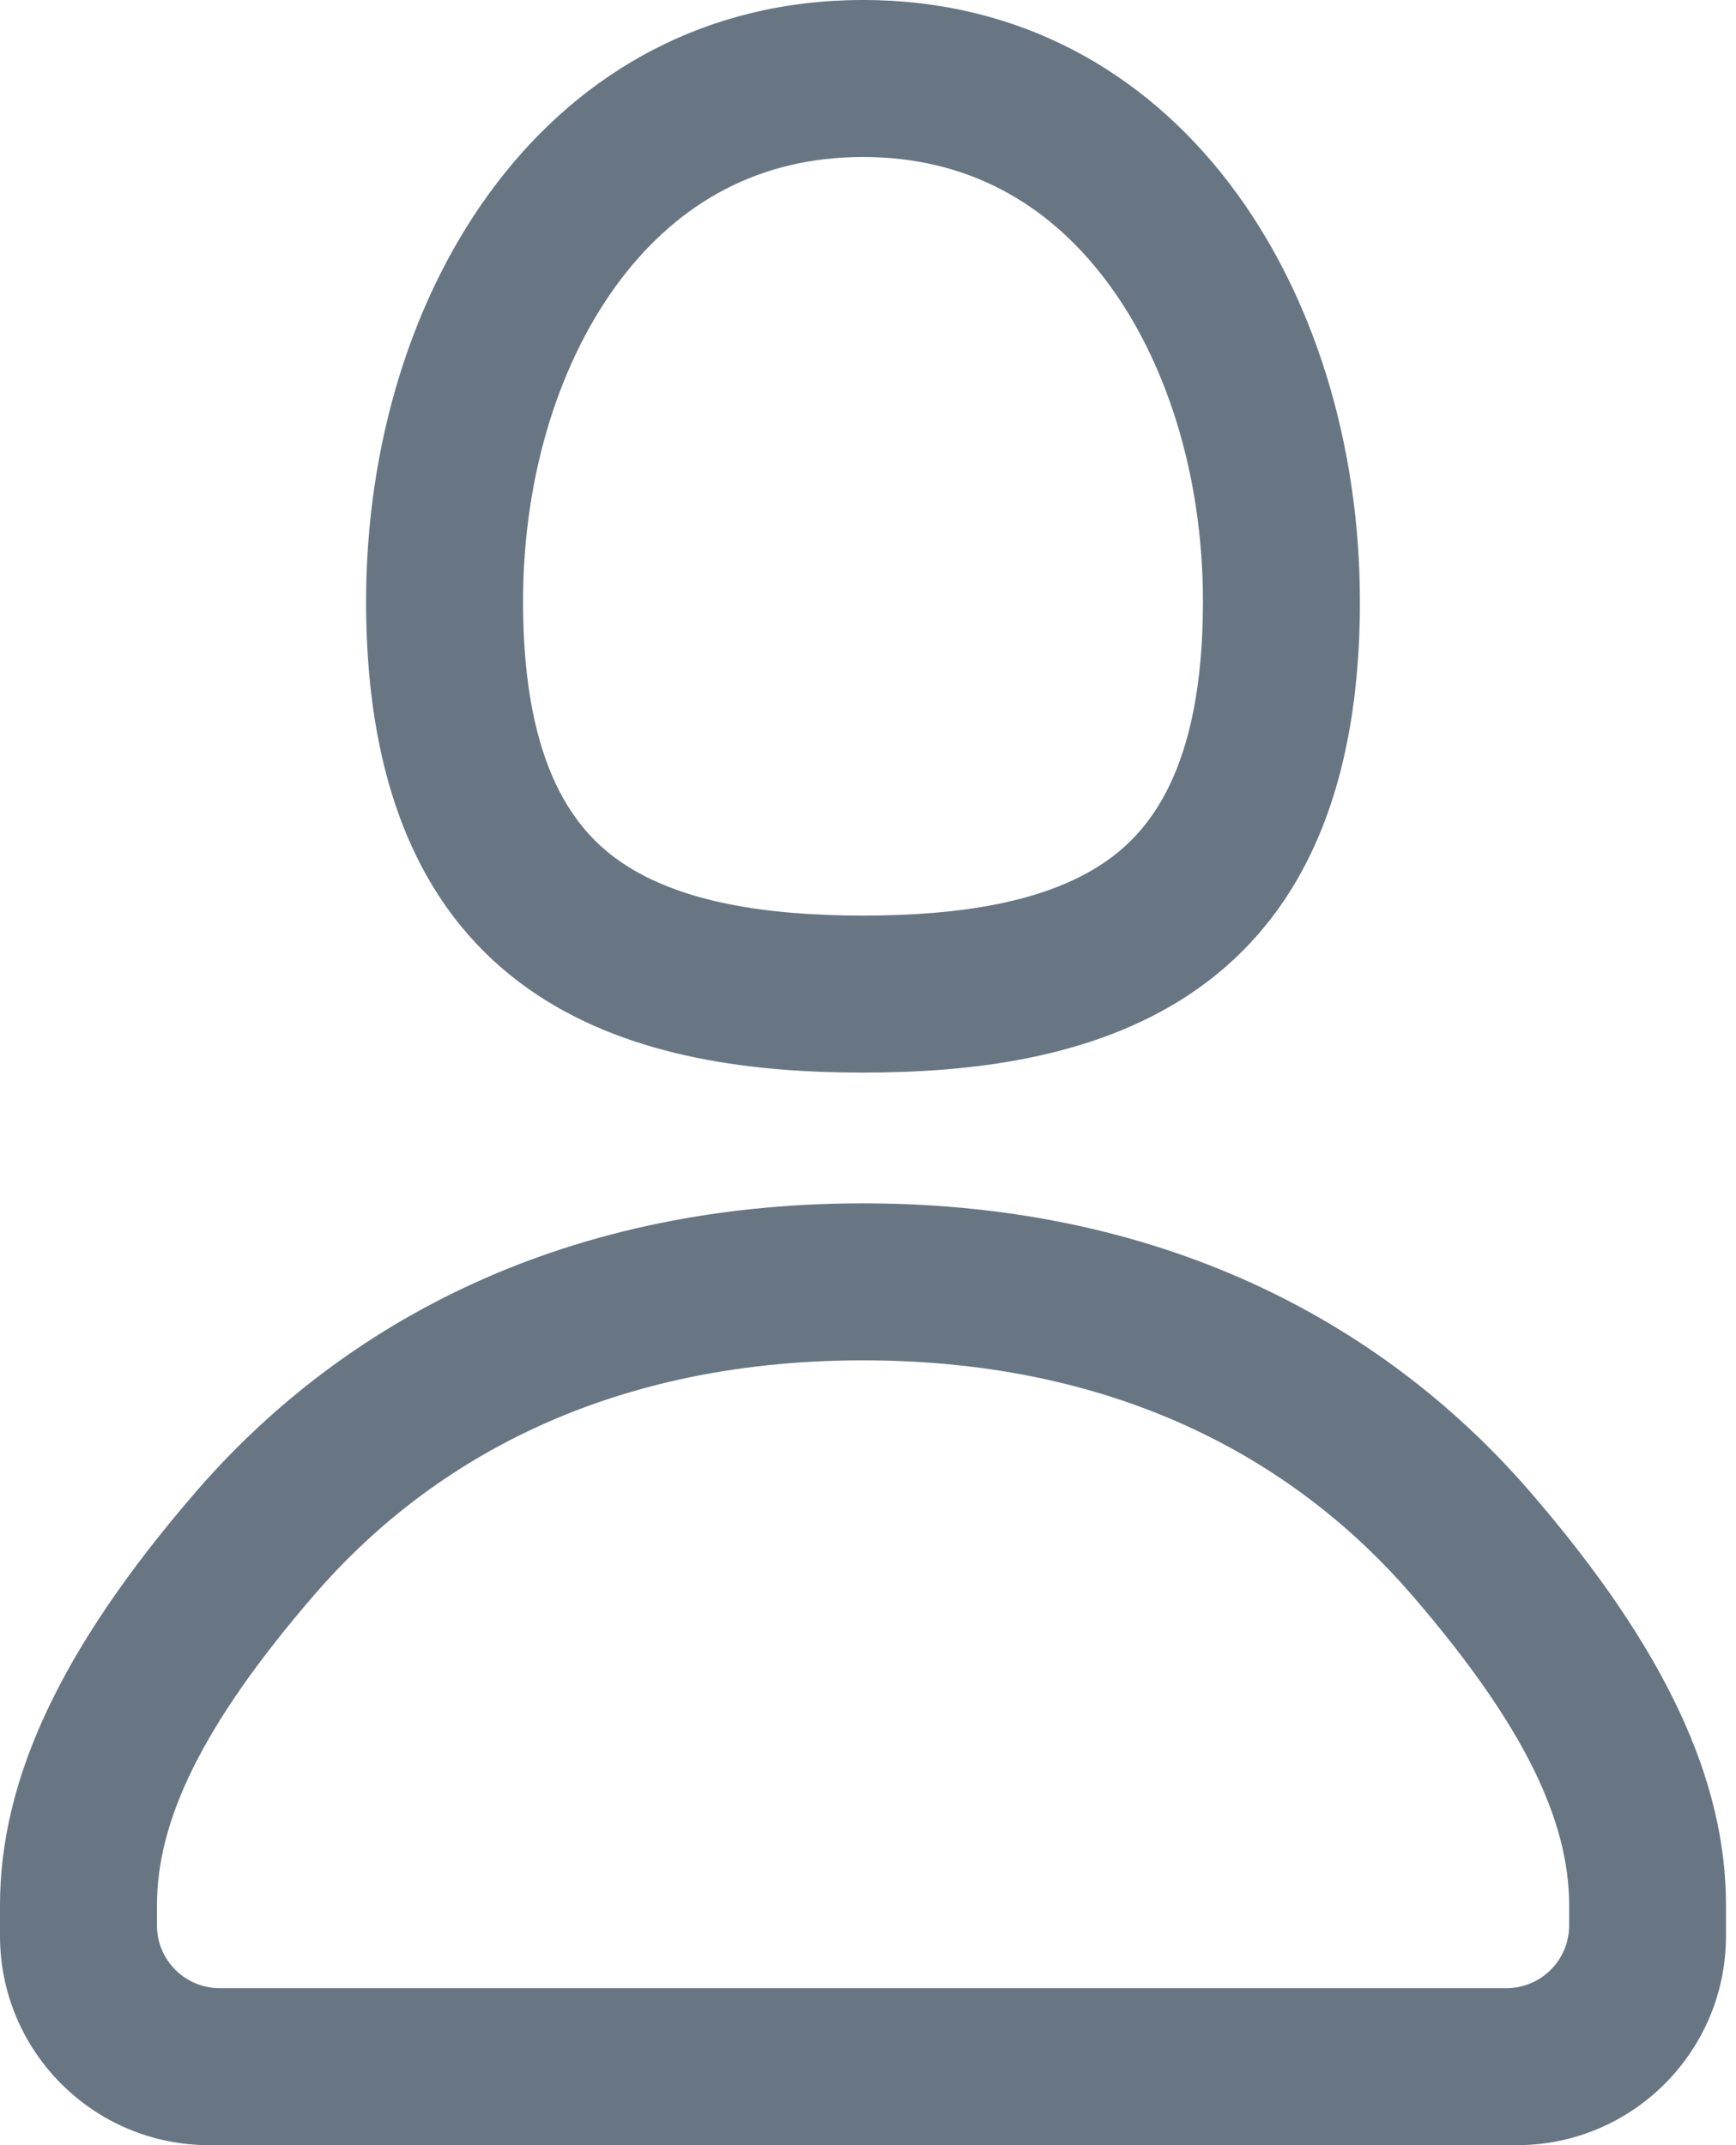 <svg width="17" height="21" viewBox="0 0 17 21" fill="none" xmlns="http://www.w3.org/2000/svg">
<path fill-rule="evenodd" clip-rule="evenodd" d="M13.317 5.89C13.317 9.988 10.5 10.5 8.451 10.5C6.402 10.5 3.585 9.988 3.585 5.89C3.585 2.817 5.378 0 8.451 0C11.524 0 13.317 2.817 13.317 5.89ZM11.78 5.89C11.78 7.543 11.243 8.158 10.8 8.453C10.233 8.831 9.404 8.963 8.451 8.963C7.499 8.963 6.669 8.831 6.102 8.453C5.659 8.158 5.122 7.543 5.122 5.89C5.122 4.634 5.491 3.504 6.086 2.726C6.657 1.98 7.439 1.537 8.451 1.537C9.463 1.537 10.245 1.98 10.816 2.726C11.411 3.504 11.78 4.634 11.78 5.89Z" fill="#687684"/>
<path fill-rule="evenodd" clip-rule="evenodd" d="M0 18.951C0 20.083 0.917 21 2.049 21H14.854C15.985 21 16.902 20.083 16.902 18.951V18.652C16.902 17.427 16.313 16.143 14.987 14.608C13.633 13.04 11.504 11.78 8.451 11.78C5.398 11.78 3.269 13.04 1.915 14.608C0.589 16.143 0 17.427 0 18.652V18.951ZM3.078 15.612C1.972 16.893 1.537 17.828 1.537 18.652V18.849C1.537 19.188 1.812 19.463 2.151 19.463H14.751C15.091 19.463 15.366 19.188 15.366 18.849V18.652C15.366 17.828 14.931 16.893 13.824 15.612C12.745 14.363 11.032 13.317 8.451 13.317C5.87 13.317 4.157 14.363 3.078 15.612Z" fill="#687684"/>
</svg>
